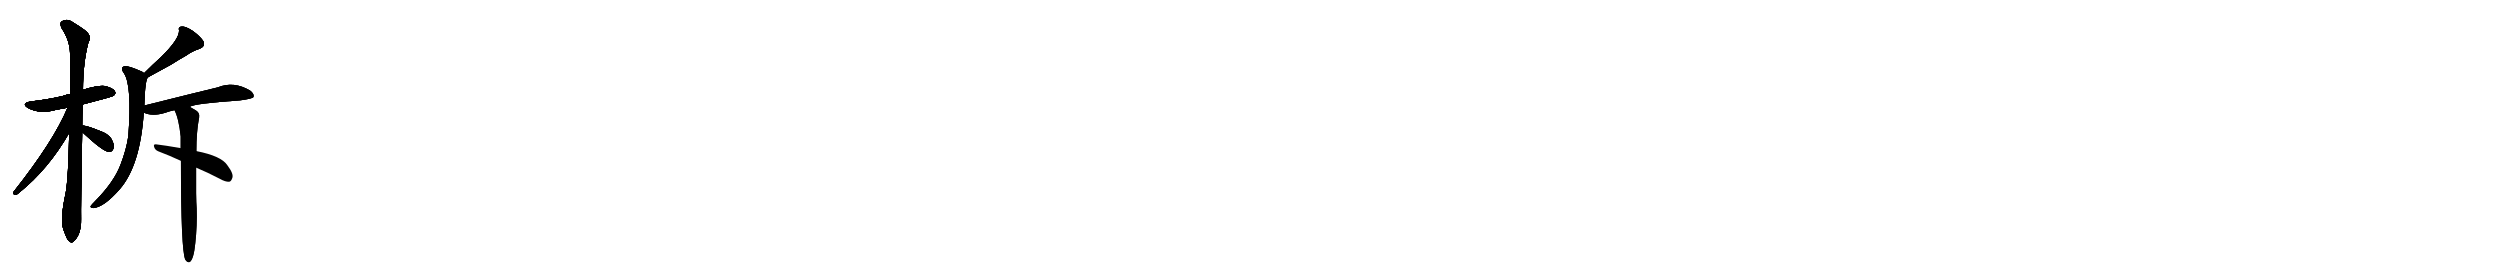 <svg version="1.1" viewBox="0 0 9216 1024" xmlns="http://www.w3.org/2000/svg">
  
  <g transform="scale(1, -1) translate(0, -900)" class="origin">
    <style type="text/css">
        .origin {display:none;}
        .hide {display:none;}
        .stroke {fill: #000000;}
        
.step1 {transform: translateX(1024px);}
.step2 {transform: translateX(2048px);}
.step3 {transform: translateX(3072px);}
.step4 {transform: translateX(4096px);}
.step5 {transform: translateX(5120px);}
.step6 {transform: translateX(6144px);}
.step7 {transform: translateX(7168px);}
.step8 {transform: translateX(8192px);}
.step9 {transform: translateX(9216px);}
.step10 {transform: translateX(10240px);}
.step11 {transform: translateX(11264px);}
.step12 {transform: translateX(12288px);}
.step13 {transform: translateX(13312px);}
.step14 {transform: translateX(14336px);}
.step15 {transform: translateX(15360px);}
.step16 {transform: translateX(16384px);}
.step17 {transform: translateX(17408px);}
.step18 {transform: translateX(18432px);}
.step19 {transform: translateX(19456px);}
.step20 {transform: translateX(20480px);}
.step21 {transform: translateX(21504px);}
.step22 {transform: translateX(22528px);}
.step23 {transform: translateX(23552px);}
.step24 {transform: translateX(24576px);}
.step25 {transform: translateX(25600px);}
.step26 {transform: translateX(26624px);}
.step27 {transform: translateX(27648px);}
.step28 {transform: translateX(28672px);}
.step29 {transform: translateX(29696px);}
    </style>

    <path d="M 305 515 Q 414 543 419 547 Q 429 556 423 564 Q 416 576 386 583 Q 359 586 306 569 L 259 553 Q 246 552 231 546 Q 176 533 113 526 Q 76 519 103 502 Q 148 478 206 495 Q 225 499 249 503 L 305 515 Z" fill="lightgray"/>
    <path d="M 303 436 Q 303 473 305 515 L 306 569 Q 306 668 326 744 Q 341 768 311 790 Q 295 802 270 817 Q 246 835 225 819 Q 221 813 226 798 Q 257 752 258 705 Q 259 636 260 559 Q 259 558 259 553 L 255 410 Q 252 242 242 188 Q 221 92 233 56 Q 237 44 243 30 Q 250 12 258 9 Q 264 2 272 11 Q 279 15 290 36 Q 300 61 299 93 Q 298 132 303 413 L 303 436 Z" fill="lightgray"/>
    <path d="M 249 503 Q 198 380 50 193 Q 46 183 56 182 Q 62 181 71 190 Q 179 277 255 410 C 322 525 261 531 249 503 Z" fill="lightgray"/>
    <path d="M 303 413 Q 381 340 402 340 Q 415 339 420 358 Q 420 371 410 389 Q 397 408 369 417 Q 326 435 308 437 Q 304 438 303 436 C 284 431 284 431 303 413 Z" fill="lightgray"/>
    <path d="M 547 616 Q 598 644 631 662 Q 659 680 686 695 Q 708 711 735 720 Q 759 729 749 749 Q 736 768 709 787 Q 684 803 671 802 Q 656 802 660 787 Q 661 756 595 691 Q 564 663 531 630 C 510 609 521 602 547 616 Z" fill="lightgray"/>
    <path d="M 532 511 Q 535 613 547 616 C 549 619 549 619 531 630 Q 528 634 523 636 Q 474 658 460 656 Q 441 652 457 630 Q 487 585 473 398 Q 466 349 444 292 Q 420 229 351 159 Q 338 146 334 140 Q 333 133 344 133 Q 383 136 441 202 Q 517 289 530 485 L 532 511 Z" fill="lightgray"/>
    <path d="M 700 506 Q 712 518 885 530 Q 930 536 934 542 Q 938 554 922 566 Q 862 602 803 578 Q 740 563 532 511 C 503 504 502 496 530 485 Q 561 470 608 484 Q 624 490 643 494 L 700 506 Z" fill="lightgray"/>
    <path d="M 724 343 Q 724 415 734 466 Q 737 484 722 493 Q 710 500 700 506 C 674 521 631 522 643 494 Q 659 464 666 397 Q 666 378 666 354 L 667 307 Q 667 -23 683 -57 Q 684 -58 686 -61 Q 692 -68 699 -66 Q 714 -57 720 4 Q 727 68 725 132 Q 722 169 723 282 L 724 343 Z" fill="lightgray"/>
    <path d="M 723 282 Q 766 264 810 241 Q 831 229 845 230 Q 852 231 856 243 Q 863 258 838 291 Q 816 325 724 343 L 666 354 Q 609 364 575 368 Q 565 369 568 359 Q 571 347 584 342 Q 624 327 667 307 L 723 282 Z" fill="lightgray"/></g>
<g transform="scale(1, -1) translate(0, -900)">
    <style type="text/css">
        .origin {display:none;}
        .hide {display:none;}
        .stroke {fill: #000000;}
        
.step1 {transform: translateX(1024px);}
.step2 {transform: translateX(2048px);}
.step3 {transform: translateX(3072px);}
.step4 {transform: translateX(4096px);}
.step5 {transform: translateX(5120px);}
.step6 {transform: translateX(6144px);}
.step7 {transform: translateX(7168px);}
.step8 {transform: translateX(8192px);}
.step9 {transform: translateX(9216px);}
.step10 {transform: translateX(10240px);}
.step11 {transform: translateX(11264px);}
.step12 {transform: translateX(12288px);}
.step13 {transform: translateX(13312px);}
.step14 {transform: translateX(14336px);}
.step15 {transform: translateX(15360px);}
.step16 {transform: translateX(16384px);}
.step17 {transform: translateX(17408px);}
.step18 {transform: translateX(18432px);}
.step19 {transform: translateX(19456px);}
.step20 {transform: translateX(20480px);}
.step21 {transform: translateX(21504px);}
.step22 {transform: translateX(22528px);}
.step23 {transform: translateX(23552px);}
.step24 {transform: translateX(24576px);}
.step25 {transform: translateX(25600px);}
.step26 {transform: translateX(26624px);}
.step27 {transform: translateX(27648px);}
.step28 {transform: translateX(28672px);}
.step29 {transform: translateX(29696px);}
    </style>

    <path d="M 305 515 Q 414 543 419 547 Q 429 556 423 564 Q 416 576 386 583 Q 359 586 306 569 L 259 553 Q 246 552 231 546 Q 176 533 113 526 Q 76 519 103 502 Q 148 478 206 495 Q 225 499 249 503 L 305 515 Z" fill="lightgray" class="stroke step0"/>
    <path d="M 303 436 Q 303 473 305 515 L 306 569 Q 306 668 326 744 Q 341 768 311 790 Q 295 802 270 817 Q 246 835 225 819 Q 221 813 226 798 Q 257 752 258 705 Q 259 636 260 559 Q 259 558 259 553 L 255 410 Q 252 242 242 188 Q 221 92 233 56 Q 237 44 243 30 Q 250 12 258 9 Q 264 2 272 11 Q 279 15 290 36 Q 300 61 299 93 Q 298 132 303 413 L 303 436 Z" fill="lightgray" class="hide"/>
    <path d="M 249 503 Q 198 380 50 193 Q 46 183 56 182 Q 62 181 71 190 Q 179 277 255 410 C 322 525 261 531 249 503 Z" fill="lightgray" class="hide"/>
    <path d="M 303 413 Q 381 340 402 340 Q 415 339 420 358 Q 420 371 410 389 Q 397 408 369 417 Q 326 435 308 437 Q 304 438 303 436 C 284 431 284 431 303 413 Z" fill="lightgray" class="hide"/>
    <path d="M 547 616 Q 598 644 631 662 Q 659 680 686 695 Q 708 711 735 720 Q 759 729 749 749 Q 736 768 709 787 Q 684 803 671 802 Q 656 802 660 787 Q 661 756 595 691 Q 564 663 531 630 C 510 609 521 602 547 616 Z" fill="lightgray" class="hide"/>
    <path d="M 532 511 Q 535 613 547 616 C 549 619 549 619 531 630 Q 528 634 523 636 Q 474 658 460 656 Q 441 652 457 630 Q 487 585 473 398 Q 466 349 444 292 Q 420 229 351 159 Q 338 146 334 140 Q 333 133 344 133 Q 383 136 441 202 Q 517 289 530 485 L 532 511 Z" fill="lightgray" class="hide"/>
    <path d="M 700 506 Q 712 518 885 530 Q 930 536 934 542 Q 938 554 922 566 Q 862 602 803 578 Q 740 563 532 511 C 503 504 502 496 530 485 Q 561 470 608 484 Q 624 490 643 494 L 700 506 Z" fill="lightgray" class="hide"/>
    <path d="M 724 343 Q 724 415 734 466 Q 737 484 722 493 Q 710 500 700 506 C 674 521 631 522 643 494 Q 659 464 666 397 Q 666 378 666 354 L 667 307 Q 667 -23 683 -57 Q 684 -58 686 -61 Q 692 -68 699 -66 Q 714 -57 720 4 Q 727 68 725 132 Q 722 169 723 282 L 724 343 Z" fill="lightgray" class="hide"/>
    <path d="M 723 282 Q 766 264 810 241 Q 831 229 845 230 Q 852 231 856 243 Q 863 258 838 291 Q 816 325 724 343 L 666 354 Q 609 364 575 368 Q 565 369 568 359 Q 571 347 584 342 Q 624 327 667 307 L 723 282 Z" fill="lightgray" class="hide"/></g><g transform="scale(1, -1) translate(0, -900)">
    <style type="text/css">
        .origin {display:none;}
        .hide {display:none;}
        .stroke {fill: #000000;}
        
.step1 {transform: translateX(1024px);}
.step2 {transform: translateX(2048px);}
.step3 {transform: translateX(3072px);}
.step4 {transform: translateX(4096px);}
.step5 {transform: translateX(5120px);}
.step6 {transform: translateX(6144px);}
.step7 {transform: translateX(7168px);}
.step8 {transform: translateX(8192px);}
.step9 {transform: translateX(9216px);}
.step10 {transform: translateX(10240px);}
.step11 {transform: translateX(11264px);}
.step12 {transform: translateX(12288px);}
.step13 {transform: translateX(13312px);}
.step14 {transform: translateX(14336px);}
.step15 {transform: translateX(15360px);}
.step16 {transform: translateX(16384px);}
.step17 {transform: translateX(17408px);}
.step18 {transform: translateX(18432px);}
.step19 {transform: translateX(19456px);}
.step20 {transform: translateX(20480px);}
.step21 {transform: translateX(21504px);}
.step22 {transform: translateX(22528px);}
.step23 {transform: translateX(23552px);}
.step24 {transform: translateX(24576px);}
.step25 {transform: translateX(25600px);}
.step26 {transform: translateX(26624px);}
.step27 {transform: translateX(27648px);}
.step28 {transform: translateX(28672px);}
.step29 {transform: translateX(29696px);}
    </style>

    <path d="M 305 515 Q 414 543 419 547 Q 429 556 423 564 Q 416 576 386 583 Q 359 586 306 569 L 259 553 Q 246 552 231 546 Q 176 533 113 526 Q 76 519 103 502 Q 148 478 206 495 Q 225 499 249 503 L 305 515 Z" fill="lightgray" class="stroke step1"/>
    <path d="M 303 436 Q 303 473 305 515 L 306 569 Q 306 668 326 744 Q 341 768 311 790 Q 295 802 270 817 Q 246 835 225 819 Q 221 813 226 798 Q 257 752 258 705 Q 259 636 260 559 Q 259 558 259 553 L 255 410 Q 252 242 242 188 Q 221 92 233 56 Q 237 44 243 30 Q 250 12 258 9 Q 264 2 272 11 Q 279 15 290 36 Q 300 61 299 93 Q 298 132 303 413 L 303 436 Z" fill="lightgray" class="stroke step1"/>
    <path d="M 249 503 Q 198 380 50 193 Q 46 183 56 182 Q 62 181 71 190 Q 179 277 255 410 C 322 525 261 531 249 503 Z" fill="lightgray" class="hide"/>
    <path d="M 303 413 Q 381 340 402 340 Q 415 339 420 358 Q 420 371 410 389 Q 397 408 369 417 Q 326 435 308 437 Q 304 438 303 436 C 284 431 284 431 303 413 Z" fill="lightgray" class="hide"/>
    <path d="M 547 616 Q 598 644 631 662 Q 659 680 686 695 Q 708 711 735 720 Q 759 729 749 749 Q 736 768 709 787 Q 684 803 671 802 Q 656 802 660 787 Q 661 756 595 691 Q 564 663 531 630 C 510 609 521 602 547 616 Z" fill="lightgray" class="hide"/>
    <path d="M 532 511 Q 535 613 547 616 C 549 619 549 619 531 630 Q 528 634 523 636 Q 474 658 460 656 Q 441 652 457 630 Q 487 585 473 398 Q 466 349 444 292 Q 420 229 351 159 Q 338 146 334 140 Q 333 133 344 133 Q 383 136 441 202 Q 517 289 530 485 L 532 511 Z" fill="lightgray" class="hide"/>
    <path d="M 700 506 Q 712 518 885 530 Q 930 536 934 542 Q 938 554 922 566 Q 862 602 803 578 Q 740 563 532 511 C 503 504 502 496 530 485 Q 561 470 608 484 Q 624 490 643 494 L 700 506 Z" fill="lightgray" class="hide"/>
    <path d="M 724 343 Q 724 415 734 466 Q 737 484 722 493 Q 710 500 700 506 C 674 521 631 522 643 494 Q 659 464 666 397 Q 666 378 666 354 L 667 307 Q 667 -23 683 -57 Q 684 -58 686 -61 Q 692 -68 699 -66 Q 714 -57 720 4 Q 727 68 725 132 Q 722 169 723 282 L 724 343 Z" fill="lightgray" class="hide"/>
    <path d="M 723 282 Q 766 264 810 241 Q 831 229 845 230 Q 852 231 856 243 Q 863 258 838 291 Q 816 325 724 343 L 666 354 Q 609 364 575 368 Q 565 369 568 359 Q 571 347 584 342 Q 624 327 667 307 L 723 282 Z" fill="lightgray" class="hide"/></g><g transform="scale(1, -1) translate(0, -900)">
    <style type="text/css">
        .origin {display:none;}
        .hide {display:none;}
        .stroke {fill: #000000;}
        
.step1 {transform: translateX(1024px);}
.step2 {transform: translateX(2048px);}
.step3 {transform: translateX(3072px);}
.step4 {transform: translateX(4096px);}
.step5 {transform: translateX(5120px);}
.step6 {transform: translateX(6144px);}
.step7 {transform: translateX(7168px);}
.step8 {transform: translateX(8192px);}
.step9 {transform: translateX(9216px);}
.step10 {transform: translateX(10240px);}
.step11 {transform: translateX(11264px);}
.step12 {transform: translateX(12288px);}
.step13 {transform: translateX(13312px);}
.step14 {transform: translateX(14336px);}
.step15 {transform: translateX(15360px);}
.step16 {transform: translateX(16384px);}
.step17 {transform: translateX(17408px);}
.step18 {transform: translateX(18432px);}
.step19 {transform: translateX(19456px);}
.step20 {transform: translateX(20480px);}
.step21 {transform: translateX(21504px);}
.step22 {transform: translateX(22528px);}
.step23 {transform: translateX(23552px);}
.step24 {transform: translateX(24576px);}
.step25 {transform: translateX(25600px);}
.step26 {transform: translateX(26624px);}
.step27 {transform: translateX(27648px);}
.step28 {transform: translateX(28672px);}
.step29 {transform: translateX(29696px);}
    </style>

    <path d="M 305 515 Q 414 543 419 547 Q 429 556 423 564 Q 416 576 386 583 Q 359 586 306 569 L 259 553 Q 246 552 231 546 Q 176 533 113 526 Q 76 519 103 502 Q 148 478 206 495 Q 225 499 249 503 L 305 515 Z" fill="lightgray" class="stroke step2"/>
    <path d="M 303 436 Q 303 473 305 515 L 306 569 Q 306 668 326 744 Q 341 768 311 790 Q 295 802 270 817 Q 246 835 225 819 Q 221 813 226 798 Q 257 752 258 705 Q 259 636 260 559 Q 259 558 259 553 L 255 410 Q 252 242 242 188 Q 221 92 233 56 Q 237 44 243 30 Q 250 12 258 9 Q 264 2 272 11 Q 279 15 290 36 Q 300 61 299 93 Q 298 132 303 413 L 303 436 Z" fill="lightgray" class="stroke step2"/>
    <path d="M 249 503 Q 198 380 50 193 Q 46 183 56 182 Q 62 181 71 190 Q 179 277 255 410 C 322 525 261 531 249 503 Z" fill="lightgray" class="stroke step2"/>
    <path d="M 303 413 Q 381 340 402 340 Q 415 339 420 358 Q 420 371 410 389 Q 397 408 369 417 Q 326 435 308 437 Q 304 438 303 436 C 284 431 284 431 303 413 Z" fill="lightgray" class="hide"/>
    <path d="M 547 616 Q 598 644 631 662 Q 659 680 686 695 Q 708 711 735 720 Q 759 729 749 749 Q 736 768 709 787 Q 684 803 671 802 Q 656 802 660 787 Q 661 756 595 691 Q 564 663 531 630 C 510 609 521 602 547 616 Z" fill="lightgray" class="hide"/>
    <path d="M 532 511 Q 535 613 547 616 C 549 619 549 619 531 630 Q 528 634 523 636 Q 474 658 460 656 Q 441 652 457 630 Q 487 585 473 398 Q 466 349 444 292 Q 420 229 351 159 Q 338 146 334 140 Q 333 133 344 133 Q 383 136 441 202 Q 517 289 530 485 L 532 511 Z" fill="lightgray" class="hide"/>
    <path d="M 700 506 Q 712 518 885 530 Q 930 536 934 542 Q 938 554 922 566 Q 862 602 803 578 Q 740 563 532 511 C 503 504 502 496 530 485 Q 561 470 608 484 Q 624 490 643 494 L 700 506 Z" fill="lightgray" class="hide"/>
    <path d="M 724 343 Q 724 415 734 466 Q 737 484 722 493 Q 710 500 700 506 C 674 521 631 522 643 494 Q 659 464 666 397 Q 666 378 666 354 L 667 307 Q 667 -23 683 -57 Q 684 -58 686 -61 Q 692 -68 699 -66 Q 714 -57 720 4 Q 727 68 725 132 Q 722 169 723 282 L 724 343 Z" fill="lightgray" class="hide"/>
    <path d="M 723 282 Q 766 264 810 241 Q 831 229 845 230 Q 852 231 856 243 Q 863 258 838 291 Q 816 325 724 343 L 666 354 Q 609 364 575 368 Q 565 369 568 359 Q 571 347 584 342 Q 624 327 667 307 L 723 282 Z" fill="lightgray" class="hide"/></g><g transform="scale(1, -1) translate(0, -900)">
    <style type="text/css">
        .origin {display:none;}
        .hide {display:none;}
        .stroke {fill: #000000;}
        
.step1 {transform: translateX(1024px);}
.step2 {transform: translateX(2048px);}
.step3 {transform: translateX(3072px);}
.step4 {transform: translateX(4096px);}
.step5 {transform: translateX(5120px);}
.step6 {transform: translateX(6144px);}
.step7 {transform: translateX(7168px);}
.step8 {transform: translateX(8192px);}
.step9 {transform: translateX(9216px);}
.step10 {transform: translateX(10240px);}
.step11 {transform: translateX(11264px);}
.step12 {transform: translateX(12288px);}
.step13 {transform: translateX(13312px);}
.step14 {transform: translateX(14336px);}
.step15 {transform: translateX(15360px);}
.step16 {transform: translateX(16384px);}
.step17 {transform: translateX(17408px);}
.step18 {transform: translateX(18432px);}
.step19 {transform: translateX(19456px);}
.step20 {transform: translateX(20480px);}
.step21 {transform: translateX(21504px);}
.step22 {transform: translateX(22528px);}
.step23 {transform: translateX(23552px);}
.step24 {transform: translateX(24576px);}
.step25 {transform: translateX(25600px);}
.step26 {transform: translateX(26624px);}
.step27 {transform: translateX(27648px);}
.step28 {transform: translateX(28672px);}
.step29 {transform: translateX(29696px);}
    </style>

    <path d="M 305 515 Q 414 543 419 547 Q 429 556 423 564 Q 416 576 386 583 Q 359 586 306 569 L 259 553 Q 246 552 231 546 Q 176 533 113 526 Q 76 519 103 502 Q 148 478 206 495 Q 225 499 249 503 L 305 515 Z" fill="lightgray" class="stroke step3"/>
    <path d="M 303 436 Q 303 473 305 515 L 306 569 Q 306 668 326 744 Q 341 768 311 790 Q 295 802 270 817 Q 246 835 225 819 Q 221 813 226 798 Q 257 752 258 705 Q 259 636 260 559 Q 259 558 259 553 L 255 410 Q 252 242 242 188 Q 221 92 233 56 Q 237 44 243 30 Q 250 12 258 9 Q 264 2 272 11 Q 279 15 290 36 Q 300 61 299 93 Q 298 132 303 413 L 303 436 Z" fill="lightgray" class="stroke step3"/>
    <path d="M 249 503 Q 198 380 50 193 Q 46 183 56 182 Q 62 181 71 190 Q 179 277 255 410 C 322 525 261 531 249 503 Z" fill="lightgray" class="stroke step3"/>
    <path d="M 303 413 Q 381 340 402 340 Q 415 339 420 358 Q 420 371 410 389 Q 397 408 369 417 Q 326 435 308 437 Q 304 438 303 436 C 284 431 284 431 303 413 Z" fill="lightgray" class="stroke step3"/>
    <path d="M 547 616 Q 598 644 631 662 Q 659 680 686 695 Q 708 711 735 720 Q 759 729 749 749 Q 736 768 709 787 Q 684 803 671 802 Q 656 802 660 787 Q 661 756 595 691 Q 564 663 531 630 C 510 609 521 602 547 616 Z" fill="lightgray" class="hide"/>
    <path d="M 532 511 Q 535 613 547 616 C 549 619 549 619 531 630 Q 528 634 523 636 Q 474 658 460 656 Q 441 652 457 630 Q 487 585 473 398 Q 466 349 444 292 Q 420 229 351 159 Q 338 146 334 140 Q 333 133 344 133 Q 383 136 441 202 Q 517 289 530 485 L 532 511 Z" fill="lightgray" class="hide"/>
    <path d="M 700 506 Q 712 518 885 530 Q 930 536 934 542 Q 938 554 922 566 Q 862 602 803 578 Q 740 563 532 511 C 503 504 502 496 530 485 Q 561 470 608 484 Q 624 490 643 494 L 700 506 Z" fill="lightgray" class="hide"/>
    <path d="M 724 343 Q 724 415 734 466 Q 737 484 722 493 Q 710 500 700 506 C 674 521 631 522 643 494 Q 659 464 666 397 Q 666 378 666 354 L 667 307 Q 667 -23 683 -57 Q 684 -58 686 -61 Q 692 -68 699 -66 Q 714 -57 720 4 Q 727 68 725 132 Q 722 169 723 282 L 724 343 Z" fill="lightgray" class="hide"/>
    <path d="M 723 282 Q 766 264 810 241 Q 831 229 845 230 Q 852 231 856 243 Q 863 258 838 291 Q 816 325 724 343 L 666 354 Q 609 364 575 368 Q 565 369 568 359 Q 571 347 584 342 Q 624 327 667 307 L 723 282 Z" fill="lightgray" class="hide"/></g><g transform="scale(1, -1) translate(0, -900)">
    <style type="text/css">
        .origin {display:none;}
        .hide {display:none;}
        .stroke {fill: #000000;}
        
.step1 {transform: translateX(1024px);}
.step2 {transform: translateX(2048px);}
.step3 {transform: translateX(3072px);}
.step4 {transform: translateX(4096px);}
.step5 {transform: translateX(5120px);}
.step6 {transform: translateX(6144px);}
.step7 {transform: translateX(7168px);}
.step8 {transform: translateX(8192px);}
.step9 {transform: translateX(9216px);}
.step10 {transform: translateX(10240px);}
.step11 {transform: translateX(11264px);}
.step12 {transform: translateX(12288px);}
.step13 {transform: translateX(13312px);}
.step14 {transform: translateX(14336px);}
.step15 {transform: translateX(15360px);}
.step16 {transform: translateX(16384px);}
.step17 {transform: translateX(17408px);}
.step18 {transform: translateX(18432px);}
.step19 {transform: translateX(19456px);}
.step20 {transform: translateX(20480px);}
.step21 {transform: translateX(21504px);}
.step22 {transform: translateX(22528px);}
.step23 {transform: translateX(23552px);}
.step24 {transform: translateX(24576px);}
.step25 {transform: translateX(25600px);}
.step26 {transform: translateX(26624px);}
.step27 {transform: translateX(27648px);}
.step28 {transform: translateX(28672px);}
.step29 {transform: translateX(29696px);}
    </style>

    <path d="M 305 515 Q 414 543 419 547 Q 429 556 423 564 Q 416 576 386 583 Q 359 586 306 569 L 259 553 Q 246 552 231 546 Q 176 533 113 526 Q 76 519 103 502 Q 148 478 206 495 Q 225 499 249 503 L 305 515 Z" fill="lightgray" class="stroke step4"/>
    <path d="M 303 436 Q 303 473 305 515 L 306 569 Q 306 668 326 744 Q 341 768 311 790 Q 295 802 270 817 Q 246 835 225 819 Q 221 813 226 798 Q 257 752 258 705 Q 259 636 260 559 Q 259 558 259 553 L 255 410 Q 252 242 242 188 Q 221 92 233 56 Q 237 44 243 30 Q 250 12 258 9 Q 264 2 272 11 Q 279 15 290 36 Q 300 61 299 93 Q 298 132 303 413 L 303 436 Z" fill="lightgray" class="stroke step4"/>
    <path d="M 249 503 Q 198 380 50 193 Q 46 183 56 182 Q 62 181 71 190 Q 179 277 255 410 C 322 525 261 531 249 503 Z" fill="lightgray" class="stroke step4"/>
    <path d="M 303 413 Q 381 340 402 340 Q 415 339 420 358 Q 420 371 410 389 Q 397 408 369 417 Q 326 435 308 437 Q 304 438 303 436 C 284 431 284 431 303 413 Z" fill="lightgray" class="stroke step4"/>
    <path d="M 547 616 Q 598 644 631 662 Q 659 680 686 695 Q 708 711 735 720 Q 759 729 749 749 Q 736 768 709 787 Q 684 803 671 802 Q 656 802 660 787 Q 661 756 595 691 Q 564 663 531 630 C 510 609 521 602 547 616 Z" fill="lightgray" class="stroke step4"/>
    <path d="M 532 511 Q 535 613 547 616 C 549 619 549 619 531 630 Q 528 634 523 636 Q 474 658 460 656 Q 441 652 457 630 Q 487 585 473 398 Q 466 349 444 292 Q 420 229 351 159 Q 338 146 334 140 Q 333 133 344 133 Q 383 136 441 202 Q 517 289 530 485 L 532 511 Z" fill="lightgray" class="hide"/>
    <path d="M 700 506 Q 712 518 885 530 Q 930 536 934 542 Q 938 554 922 566 Q 862 602 803 578 Q 740 563 532 511 C 503 504 502 496 530 485 Q 561 470 608 484 Q 624 490 643 494 L 700 506 Z" fill="lightgray" class="hide"/>
    <path d="M 724 343 Q 724 415 734 466 Q 737 484 722 493 Q 710 500 700 506 C 674 521 631 522 643 494 Q 659 464 666 397 Q 666 378 666 354 L 667 307 Q 667 -23 683 -57 Q 684 -58 686 -61 Q 692 -68 699 -66 Q 714 -57 720 4 Q 727 68 725 132 Q 722 169 723 282 L 724 343 Z" fill="lightgray" class="hide"/>
    <path d="M 723 282 Q 766 264 810 241 Q 831 229 845 230 Q 852 231 856 243 Q 863 258 838 291 Q 816 325 724 343 L 666 354 Q 609 364 575 368 Q 565 369 568 359 Q 571 347 584 342 Q 624 327 667 307 L 723 282 Z" fill="lightgray" class="hide"/></g><g transform="scale(1, -1) translate(0, -900)">
    <style type="text/css">
        .origin {display:none;}
        .hide {display:none;}
        .stroke {fill: #000000;}
        
.step1 {transform: translateX(1024px);}
.step2 {transform: translateX(2048px);}
.step3 {transform: translateX(3072px);}
.step4 {transform: translateX(4096px);}
.step5 {transform: translateX(5120px);}
.step6 {transform: translateX(6144px);}
.step7 {transform: translateX(7168px);}
.step8 {transform: translateX(8192px);}
.step9 {transform: translateX(9216px);}
.step10 {transform: translateX(10240px);}
.step11 {transform: translateX(11264px);}
.step12 {transform: translateX(12288px);}
.step13 {transform: translateX(13312px);}
.step14 {transform: translateX(14336px);}
.step15 {transform: translateX(15360px);}
.step16 {transform: translateX(16384px);}
.step17 {transform: translateX(17408px);}
.step18 {transform: translateX(18432px);}
.step19 {transform: translateX(19456px);}
.step20 {transform: translateX(20480px);}
.step21 {transform: translateX(21504px);}
.step22 {transform: translateX(22528px);}
.step23 {transform: translateX(23552px);}
.step24 {transform: translateX(24576px);}
.step25 {transform: translateX(25600px);}
.step26 {transform: translateX(26624px);}
.step27 {transform: translateX(27648px);}
.step28 {transform: translateX(28672px);}
.step29 {transform: translateX(29696px);}
    </style>

    <path d="M 305 515 Q 414 543 419 547 Q 429 556 423 564 Q 416 576 386 583 Q 359 586 306 569 L 259 553 Q 246 552 231 546 Q 176 533 113 526 Q 76 519 103 502 Q 148 478 206 495 Q 225 499 249 503 L 305 515 Z" fill="lightgray" class="stroke step5"/>
    <path d="M 303 436 Q 303 473 305 515 L 306 569 Q 306 668 326 744 Q 341 768 311 790 Q 295 802 270 817 Q 246 835 225 819 Q 221 813 226 798 Q 257 752 258 705 Q 259 636 260 559 Q 259 558 259 553 L 255 410 Q 252 242 242 188 Q 221 92 233 56 Q 237 44 243 30 Q 250 12 258 9 Q 264 2 272 11 Q 279 15 290 36 Q 300 61 299 93 Q 298 132 303 413 L 303 436 Z" fill="lightgray" class="stroke step5"/>
    <path d="M 249 503 Q 198 380 50 193 Q 46 183 56 182 Q 62 181 71 190 Q 179 277 255 410 C 322 525 261 531 249 503 Z" fill="lightgray" class="stroke step5"/>
    <path d="M 303 413 Q 381 340 402 340 Q 415 339 420 358 Q 420 371 410 389 Q 397 408 369 417 Q 326 435 308 437 Q 304 438 303 436 C 284 431 284 431 303 413 Z" fill="lightgray" class="stroke step5"/>
    <path d="M 547 616 Q 598 644 631 662 Q 659 680 686 695 Q 708 711 735 720 Q 759 729 749 749 Q 736 768 709 787 Q 684 803 671 802 Q 656 802 660 787 Q 661 756 595 691 Q 564 663 531 630 C 510 609 521 602 547 616 Z" fill="lightgray" class="stroke step5"/>
    <path d="M 532 511 Q 535 613 547 616 C 549 619 549 619 531 630 Q 528 634 523 636 Q 474 658 460 656 Q 441 652 457 630 Q 487 585 473 398 Q 466 349 444 292 Q 420 229 351 159 Q 338 146 334 140 Q 333 133 344 133 Q 383 136 441 202 Q 517 289 530 485 L 532 511 Z" fill="lightgray" class="stroke step5"/>
    <path d="M 700 506 Q 712 518 885 530 Q 930 536 934 542 Q 938 554 922 566 Q 862 602 803 578 Q 740 563 532 511 C 503 504 502 496 530 485 Q 561 470 608 484 Q 624 490 643 494 L 700 506 Z" fill="lightgray" class="hide"/>
    <path d="M 724 343 Q 724 415 734 466 Q 737 484 722 493 Q 710 500 700 506 C 674 521 631 522 643 494 Q 659 464 666 397 Q 666 378 666 354 L 667 307 Q 667 -23 683 -57 Q 684 -58 686 -61 Q 692 -68 699 -66 Q 714 -57 720 4 Q 727 68 725 132 Q 722 169 723 282 L 724 343 Z" fill="lightgray" class="hide"/>
    <path d="M 723 282 Q 766 264 810 241 Q 831 229 845 230 Q 852 231 856 243 Q 863 258 838 291 Q 816 325 724 343 L 666 354 Q 609 364 575 368 Q 565 369 568 359 Q 571 347 584 342 Q 624 327 667 307 L 723 282 Z" fill="lightgray" class="hide"/></g><g transform="scale(1, -1) translate(0, -900)">
    <style type="text/css">
        .origin {display:none;}
        .hide {display:none;}
        .stroke {fill: #000000;}
        
.step1 {transform: translateX(1024px);}
.step2 {transform: translateX(2048px);}
.step3 {transform: translateX(3072px);}
.step4 {transform: translateX(4096px);}
.step5 {transform: translateX(5120px);}
.step6 {transform: translateX(6144px);}
.step7 {transform: translateX(7168px);}
.step8 {transform: translateX(8192px);}
.step9 {transform: translateX(9216px);}
.step10 {transform: translateX(10240px);}
.step11 {transform: translateX(11264px);}
.step12 {transform: translateX(12288px);}
.step13 {transform: translateX(13312px);}
.step14 {transform: translateX(14336px);}
.step15 {transform: translateX(15360px);}
.step16 {transform: translateX(16384px);}
.step17 {transform: translateX(17408px);}
.step18 {transform: translateX(18432px);}
.step19 {transform: translateX(19456px);}
.step20 {transform: translateX(20480px);}
.step21 {transform: translateX(21504px);}
.step22 {transform: translateX(22528px);}
.step23 {transform: translateX(23552px);}
.step24 {transform: translateX(24576px);}
.step25 {transform: translateX(25600px);}
.step26 {transform: translateX(26624px);}
.step27 {transform: translateX(27648px);}
.step28 {transform: translateX(28672px);}
.step29 {transform: translateX(29696px);}
    </style>

    <path d="M 305 515 Q 414 543 419 547 Q 429 556 423 564 Q 416 576 386 583 Q 359 586 306 569 L 259 553 Q 246 552 231 546 Q 176 533 113 526 Q 76 519 103 502 Q 148 478 206 495 Q 225 499 249 503 L 305 515 Z" fill="lightgray" class="stroke step6"/>
    <path d="M 303 436 Q 303 473 305 515 L 306 569 Q 306 668 326 744 Q 341 768 311 790 Q 295 802 270 817 Q 246 835 225 819 Q 221 813 226 798 Q 257 752 258 705 Q 259 636 260 559 Q 259 558 259 553 L 255 410 Q 252 242 242 188 Q 221 92 233 56 Q 237 44 243 30 Q 250 12 258 9 Q 264 2 272 11 Q 279 15 290 36 Q 300 61 299 93 Q 298 132 303 413 L 303 436 Z" fill="lightgray" class="stroke step6"/>
    <path d="M 249 503 Q 198 380 50 193 Q 46 183 56 182 Q 62 181 71 190 Q 179 277 255 410 C 322 525 261 531 249 503 Z" fill="lightgray" class="stroke step6"/>
    <path d="M 303 413 Q 381 340 402 340 Q 415 339 420 358 Q 420 371 410 389 Q 397 408 369 417 Q 326 435 308 437 Q 304 438 303 436 C 284 431 284 431 303 413 Z" fill="lightgray" class="stroke step6"/>
    <path d="M 547 616 Q 598 644 631 662 Q 659 680 686 695 Q 708 711 735 720 Q 759 729 749 749 Q 736 768 709 787 Q 684 803 671 802 Q 656 802 660 787 Q 661 756 595 691 Q 564 663 531 630 C 510 609 521 602 547 616 Z" fill="lightgray" class="stroke step6"/>
    <path d="M 532 511 Q 535 613 547 616 C 549 619 549 619 531 630 Q 528 634 523 636 Q 474 658 460 656 Q 441 652 457 630 Q 487 585 473 398 Q 466 349 444 292 Q 420 229 351 159 Q 338 146 334 140 Q 333 133 344 133 Q 383 136 441 202 Q 517 289 530 485 L 532 511 Z" fill="lightgray" class="stroke step6"/>
    <path d="M 700 506 Q 712 518 885 530 Q 930 536 934 542 Q 938 554 922 566 Q 862 602 803 578 Q 740 563 532 511 C 503 504 502 496 530 485 Q 561 470 608 484 Q 624 490 643 494 L 700 506 Z" fill="lightgray" class="stroke step6"/>
    <path d="M 724 343 Q 724 415 734 466 Q 737 484 722 493 Q 710 500 700 506 C 674 521 631 522 643 494 Q 659 464 666 397 Q 666 378 666 354 L 667 307 Q 667 -23 683 -57 Q 684 -58 686 -61 Q 692 -68 699 -66 Q 714 -57 720 4 Q 727 68 725 132 Q 722 169 723 282 L 724 343 Z" fill="lightgray" class="hide"/>
    <path d="M 723 282 Q 766 264 810 241 Q 831 229 845 230 Q 852 231 856 243 Q 863 258 838 291 Q 816 325 724 343 L 666 354 Q 609 364 575 368 Q 565 369 568 359 Q 571 347 584 342 Q 624 327 667 307 L 723 282 Z" fill="lightgray" class="hide"/></g><g transform="scale(1, -1) translate(0, -900)">
    <style type="text/css">
        .origin {display:none;}
        .hide {display:none;}
        .stroke {fill: #000000;}
        
.step1 {transform: translateX(1024px);}
.step2 {transform: translateX(2048px);}
.step3 {transform: translateX(3072px);}
.step4 {transform: translateX(4096px);}
.step5 {transform: translateX(5120px);}
.step6 {transform: translateX(6144px);}
.step7 {transform: translateX(7168px);}
.step8 {transform: translateX(8192px);}
.step9 {transform: translateX(9216px);}
.step10 {transform: translateX(10240px);}
.step11 {transform: translateX(11264px);}
.step12 {transform: translateX(12288px);}
.step13 {transform: translateX(13312px);}
.step14 {transform: translateX(14336px);}
.step15 {transform: translateX(15360px);}
.step16 {transform: translateX(16384px);}
.step17 {transform: translateX(17408px);}
.step18 {transform: translateX(18432px);}
.step19 {transform: translateX(19456px);}
.step20 {transform: translateX(20480px);}
.step21 {transform: translateX(21504px);}
.step22 {transform: translateX(22528px);}
.step23 {transform: translateX(23552px);}
.step24 {transform: translateX(24576px);}
.step25 {transform: translateX(25600px);}
.step26 {transform: translateX(26624px);}
.step27 {transform: translateX(27648px);}
.step28 {transform: translateX(28672px);}
.step29 {transform: translateX(29696px);}
    </style>

    <path d="M 305 515 Q 414 543 419 547 Q 429 556 423 564 Q 416 576 386 583 Q 359 586 306 569 L 259 553 Q 246 552 231 546 Q 176 533 113 526 Q 76 519 103 502 Q 148 478 206 495 Q 225 499 249 503 L 305 515 Z" fill="lightgray" class="stroke step7"/>
    <path d="M 303 436 Q 303 473 305 515 L 306 569 Q 306 668 326 744 Q 341 768 311 790 Q 295 802 270 817 Q 246 835 225 819 Q 221 813 226 798 Q 257 752 258 705 Q 259 636 260 559 Q 259 558 259 553 L 255 410 Q 252 242 242 188 Q 221 92 233 56 Q 237 44 243 30 Q 250 12 258 9 Q 264 2 272 11 Q 279 15 290 36 Q 300 61 299 93 Q 298 132 303 413 L 303 436 Z" fill="lightgray" class="stroke step7"/>
    <path d="M 249 503 Q 198 380 50 193 Q 46 183 56 182 Q 62 181 71 190 Q 179 277 255 410 C 322 525 261 531 249 503 Z" fill="lightgray" class="stroke step7"/>
    <path d="M 303 413 Q 381 340 402 340 Q 415 339 420 358 Q 420 371 410 389 Q 397 408 369 417 Q 326 435 308 437 Q 304 438 303 436 C 284 431 284 431 303 413 Z" fill="lightgray" class="stroke step7"/>
    <path d="M 547 616 Q 598 644 631 662 Q 659 680 686 695 Q 708 711 735 720 Q 759 729 749 749 Q 736 768 709 787 Q 684 803 671 802 Q 656 802 660 787 Q 661 756 595 691 Q 564 663 531 630 C 510 609 521 602 547 616 Z" fill="lightgray" class="stroke step7"/>
    <path d="M 532 511 Q 535 613 547 616 C 549 619 549 619 531 630 Q 528 634 523 636 Q 474 658 460 656 Q 441 652 457 630 Q 487 585 473 398 Q 466 349 444 292 Q 420 229 351 159 Q 338 146 334 140 Q 333 133 344 133 Q 383 136 441 202 Q 517 289 530 485 L 532 511 Z" fill="lightgray" class="stroke step7"/>
    <path d="M 700 506 Q 712 518 885 530 Q 930 536 934 542 Q 938 554 922 566 Q 862 602 803 578 Q 740 563 532 511 C 503 504 502 496 530 485 Q 561 470 608 484 Q 624 490 643 494 L 700 506 Z" fill="lightgray" class="stroke step7"/>
    <path d="M 724 343 Q 724 415 734 466 Q 737 484 722 493 Q 710 500 700 506 C 674 521 631 522 643 494 Q 659 464 666 397 Q 666 378 666 354 L 667 307 Q 667 -23 683 -57 Q 684 -58 686 -61 Q 692 -68 699 -66 Q 714 -57 720 4 Q 727 68 725 132 Q 722 169 723 282 L 724 343 Z" fill="lightgray" class="stroke step7"/>
    <path d="M 723 282 Q 766 264 810 241 Q 831 229 845 230 Q 852 231 856 243 Q 863 258 838 291 Q 816 325 724 343 L 666 354 Q 609 364 575 368 Q 565 369 568 359 Q 571 347 584 342 Q 624 327 667 307 L 723 282 Z" fill="lightgray" class="hide"/></g><g transform="scale(1, -1) translate(0, -900)">
    <style type="text/css">
        .origin {display:none;}
        .hide {display:none;}
        .stroke {fill: #000000;}
        
.step1 {transform: translateX(1024px);}
.step2 {transform: translateX(2048px);}
.step3 {transform: translateX(3072px);}
.step4 {transform: translateX(4096px);}
.step5 {transform: translateX(5120px);}
.step6 {transform: translateX(6144px);}
.step7 {transform: translateX(7168px);}
.step8 {transform: translateX(8192px);}
.step9 {transform: translateX(9216px);}
.step10 {transform: translateX(10240px);}
.step11 {transform: translateX(11264px);}
.step12 {transform: translateX(12288px);}
.step13 {transform: translateX(13312px);}
.step14 {transform: translateX(14336px);}
.step15 {transform: translateX(15360px);}
.step16 {transform: translateX(16384px);}
.step17 {transform: translateX(17408px);}
.step18 {transform: translateX(18432px);}
.step19 {transform: translateX(19456px);}
.step20 {transform: translateX(20480px);}
.step21 {transform: translateX(21504px);}
.step22 {transform: translateX(22528px);}
.step23 {transform: translateX(23552px);}
.step24 {transform: translateX(24576px);}
.step25 {transform: translateX(25600px);}
.step26 {transform: translateX(26624px);}
.step27 {transform: translateX(27648px);}
.step28 {transform: translateX(28672px);}
.step29 {transform: translateX(29696px);}
    </style>

    <path d="M 305 515 Q 414 543 419 547 Q 429 556 423 564 Q 416 576 386 583 Q 359 586 306 569 L 259 553 Q 246 552 231 546 Q 176 533 113 526 Q 76 519 103 502 Q 148 478 206 495 Q 225 499 249 503 L 305 515 Z" fill="lightgray" class="stroke step8"/>
    <path d="M 303 436 Q 303 473 305 515 L 306 569 Q 306 668 326 744 Q 341 768 311 790 Q 295 802 270 817 Q 246 835 225 819 Q 221 813 226 798 Q 257 752 258 705 Q 259 636 260 559 Q 259 558 259 553 L 255 410 Q 252 242 242 188 Q 221 92 233 56 Q 237 44 243 30 Q 250 12 258 9 Q 264 2 272 11 Q 279 15 290 36 Q 300 61 299 93 Q 298 132 303 413 L 303 436 Z" fill="lightgray" class="stroke step8"/>
    <path d="M 249 503 Q 198 380 50 193 Q 46 183 56 182 Q 62 181 71 190 Q 179 277 255 410 C 322 525 261 531 249 503 Z" fill="lightgray" class="stroke step8"/>
    <path d="M 303 413 Q 381 340 402 340 Q 415 339 420 358 Q 420 371 410 389 Q 397 408 369 417 Q 326 435 308 437 Q 304 438 303 436 C 284 431 284 431 303 413 Z" fill="lightgray" class="stroke step8"/>
    <path d="M 547 616 Q 598 644 631 662 Q 659 680 686 695 Q 708 711 735 720 Q 759 729 749 749 Q 736 768 709 787 Q 684 803 671 802 Q 656 802 660 787 Q 661 756 595 691 Q 564 663 531 630 C 510 609 521 602 547 616 Z" fill="lightgray" class="stroke step8"/>
    <path d="M 532 511 Q 535 613 547 616 C 549 619 549 619 531 630 Q 528 634 523 636 Q 474 658 460 656 Q 441 652 457 630 Q 487 585 473 398 Q 466 349 444 292 Q 420 229 351 159 Q 338 146 334 140 Q 333 133 344 133 Q 383 136 441 202 Q 517 289 530 485 L 532 511 Z" fill="lightgray" class="stroke step8"/>
    <path d="M 700 506 Q 712 518 885 530 Q 930 536 934 542 Q 938 554 922 566 Q 862 602 803 578 Q 740 563 532 511 C 503 504 502 496 530 485 Q 561 470 608 484 Q 624 490 643 494 L 700 506 Z" fill="lightgray" class="stroke step8"/>
    <path d="M 724 343 Q 724 415 734 466 Q 737 484 722 493 Q 710 500 700 506 C 674 521 631 522 643 494 Q 659 464 666 397 Q 666 378 666 354 L 667 307 Q 667 -23 683 -57 Q 684 -58 686 -61 Q 692 -68 699 -66 Q 714 -57 720 4 Q 727 68 725 132 Q 722 169 723 282 L 724 343 Z" fill="lightgray" class="stroke step8"/>
    <path d="M 723 282 Q 766 264 810 241 Q 831 229 845 230 Q 852 231 856 243 Q 863 258 838 291 Q 816 325 724 343 L 666 354 Q 609 364 575 368 Q 565 369 568 359 Q 571 347 584 342 Q 624 327 667 307 L 723 282 Z" fill="lightgray" class="stroke step8"/></g></svg>